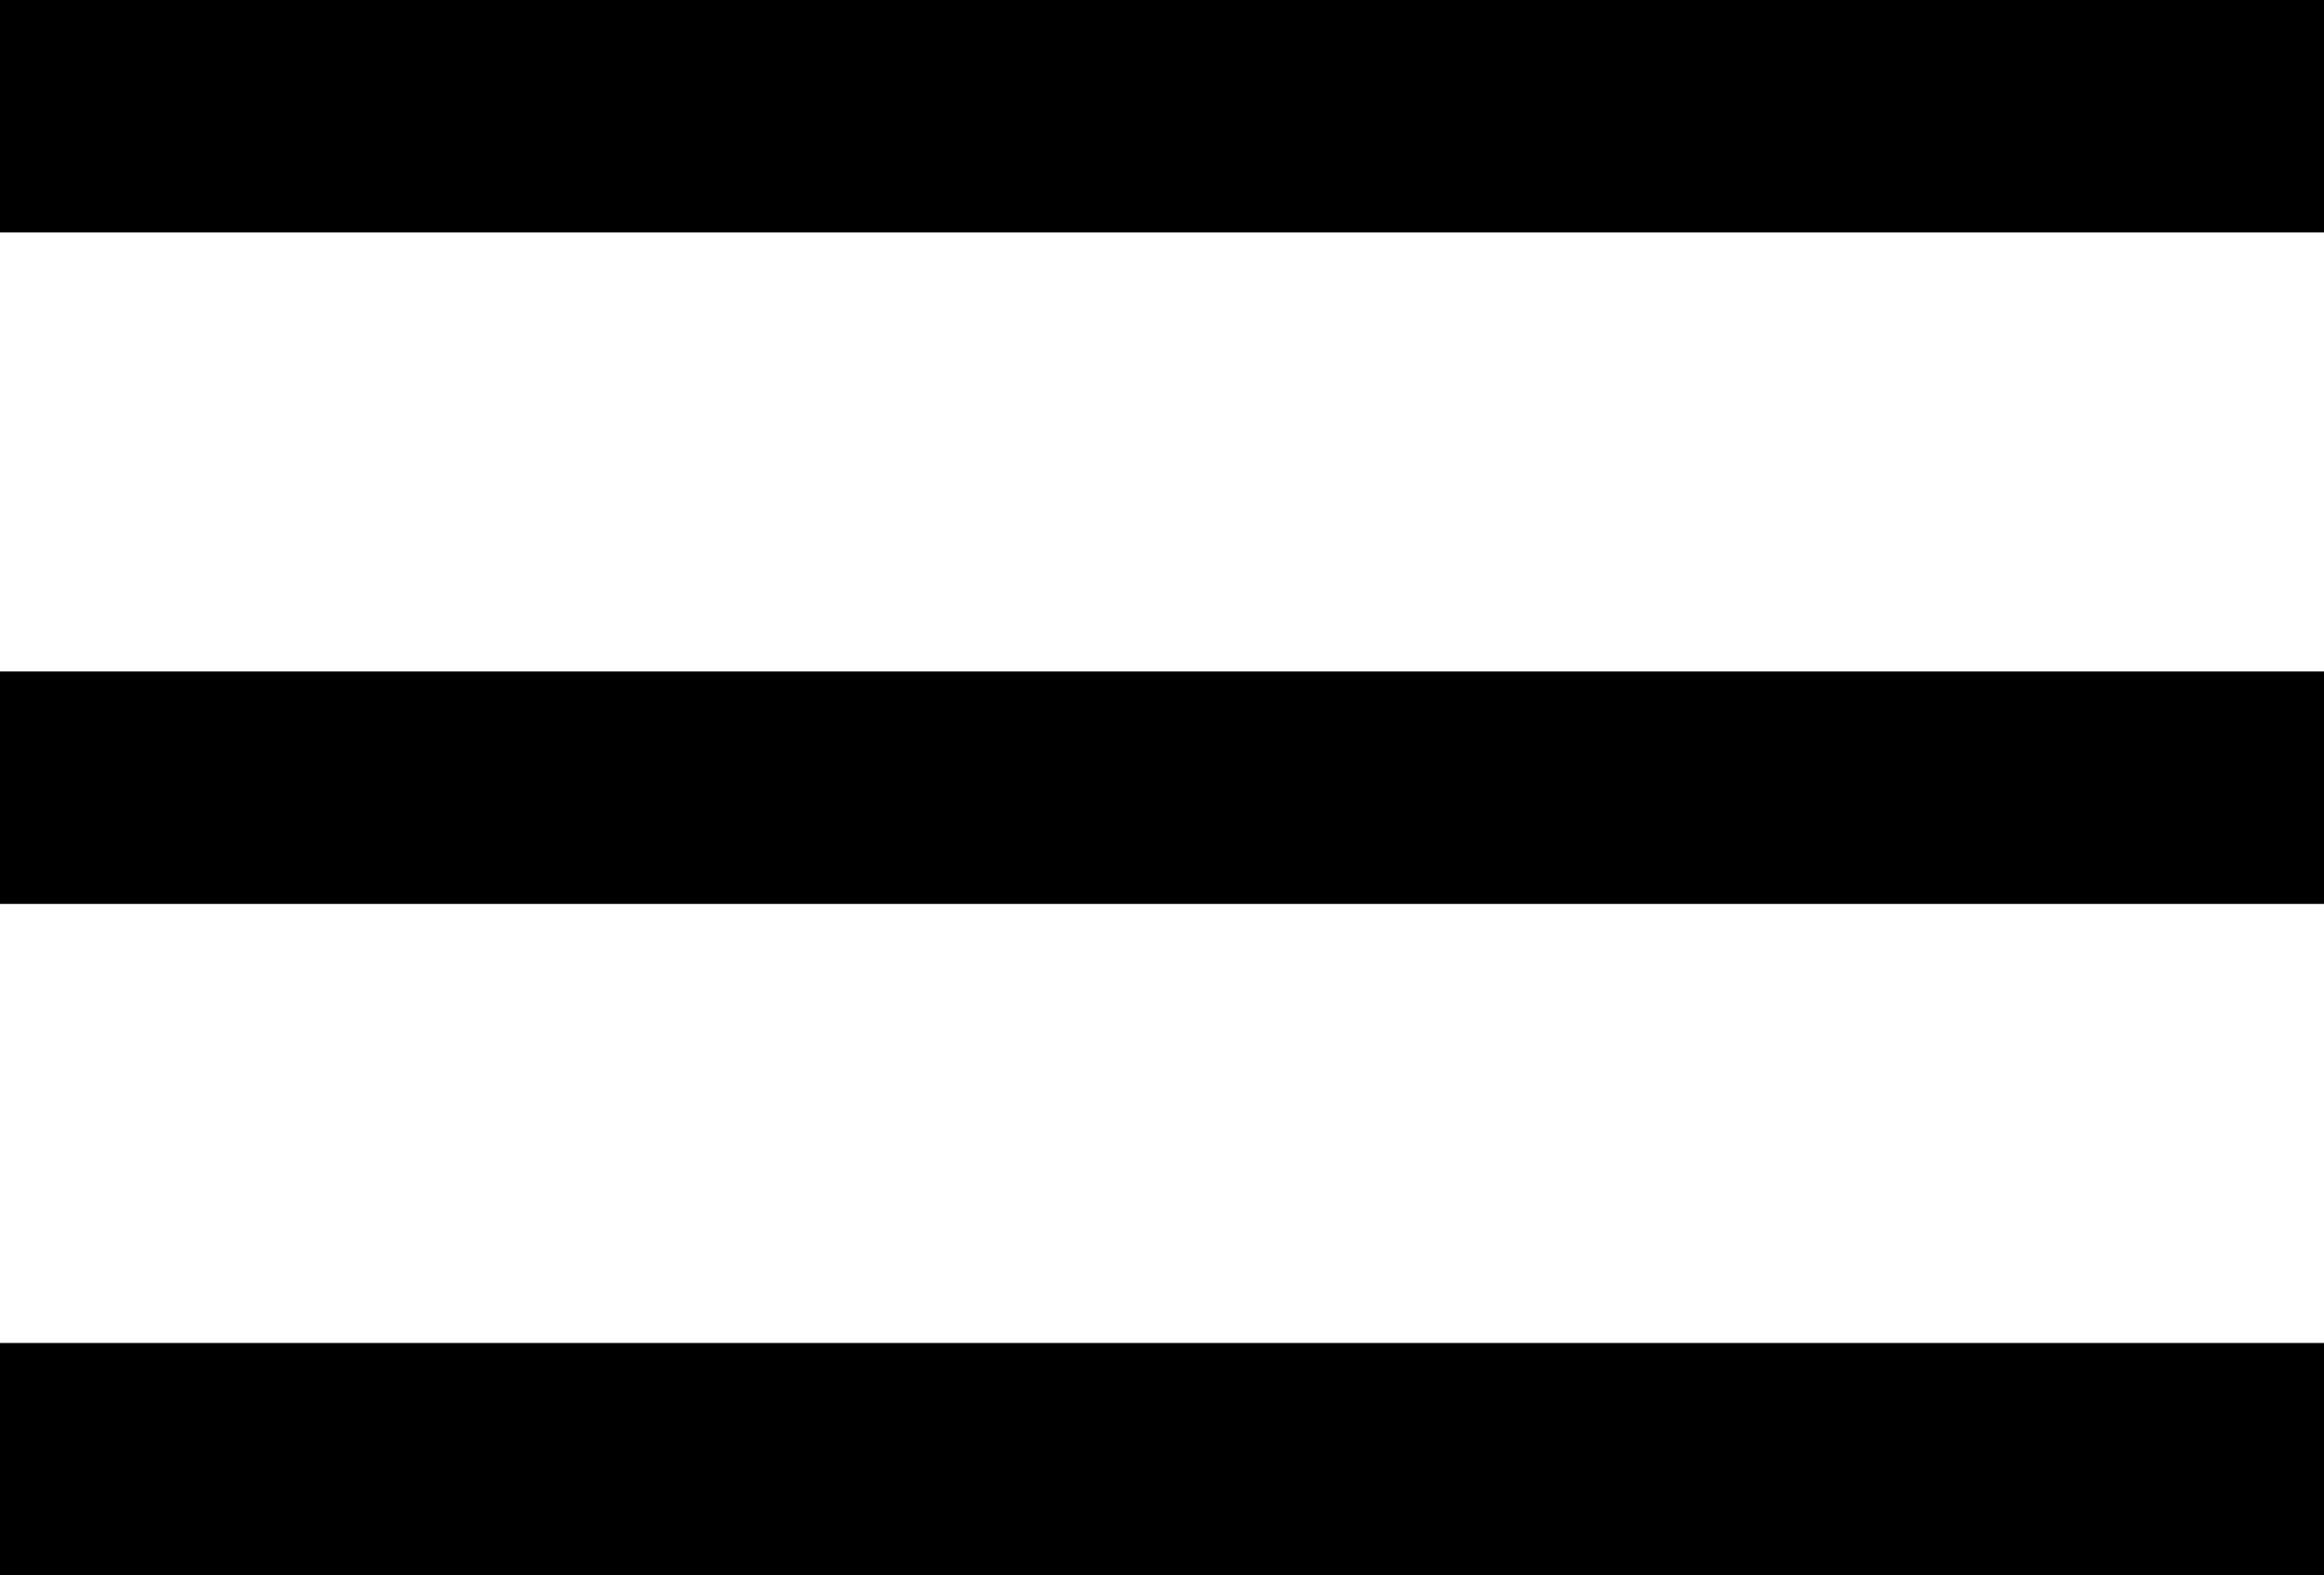 <?xml version="1.0" encoding="UTF-8" standalone="no"?>
<svg width="90px" height="61px" viewBox="0 0 90 61" version="1.1" xmlns="http://www.w3.org/2000/svg" xmlns:xlink="http://www.w3.org/1999/xlink">
    <!-- Generator: Sketch 3.7.2 (28276) - http://www.bohemiancoding.com/sketch -->
    <title>noun_343977_cc</title>
    <desc>Created with Sketch.</desc>
    <defs></defs>
    <g id="Page-1" stroke="none" stroke-width="1" fill="none" fill-rule="evenodd">
        <g id="Desktop" transform="translate(-36, -73)" fill="#000000">
            <g id="noun_343977_cc" transform="translate(36, 73)">
                <g id="Group">
                    <g id="Rectangle-path">
                        <rect x="0" y="0" width="90" height="9"></rect>
                        <rect x="0" y="26" width="90" height="9"></rect>
                        <rect x="0" y="52" width="90" height="9"></rect>
                    </g>
                </g>
            </g>
        </g>
    </g>
</svg>